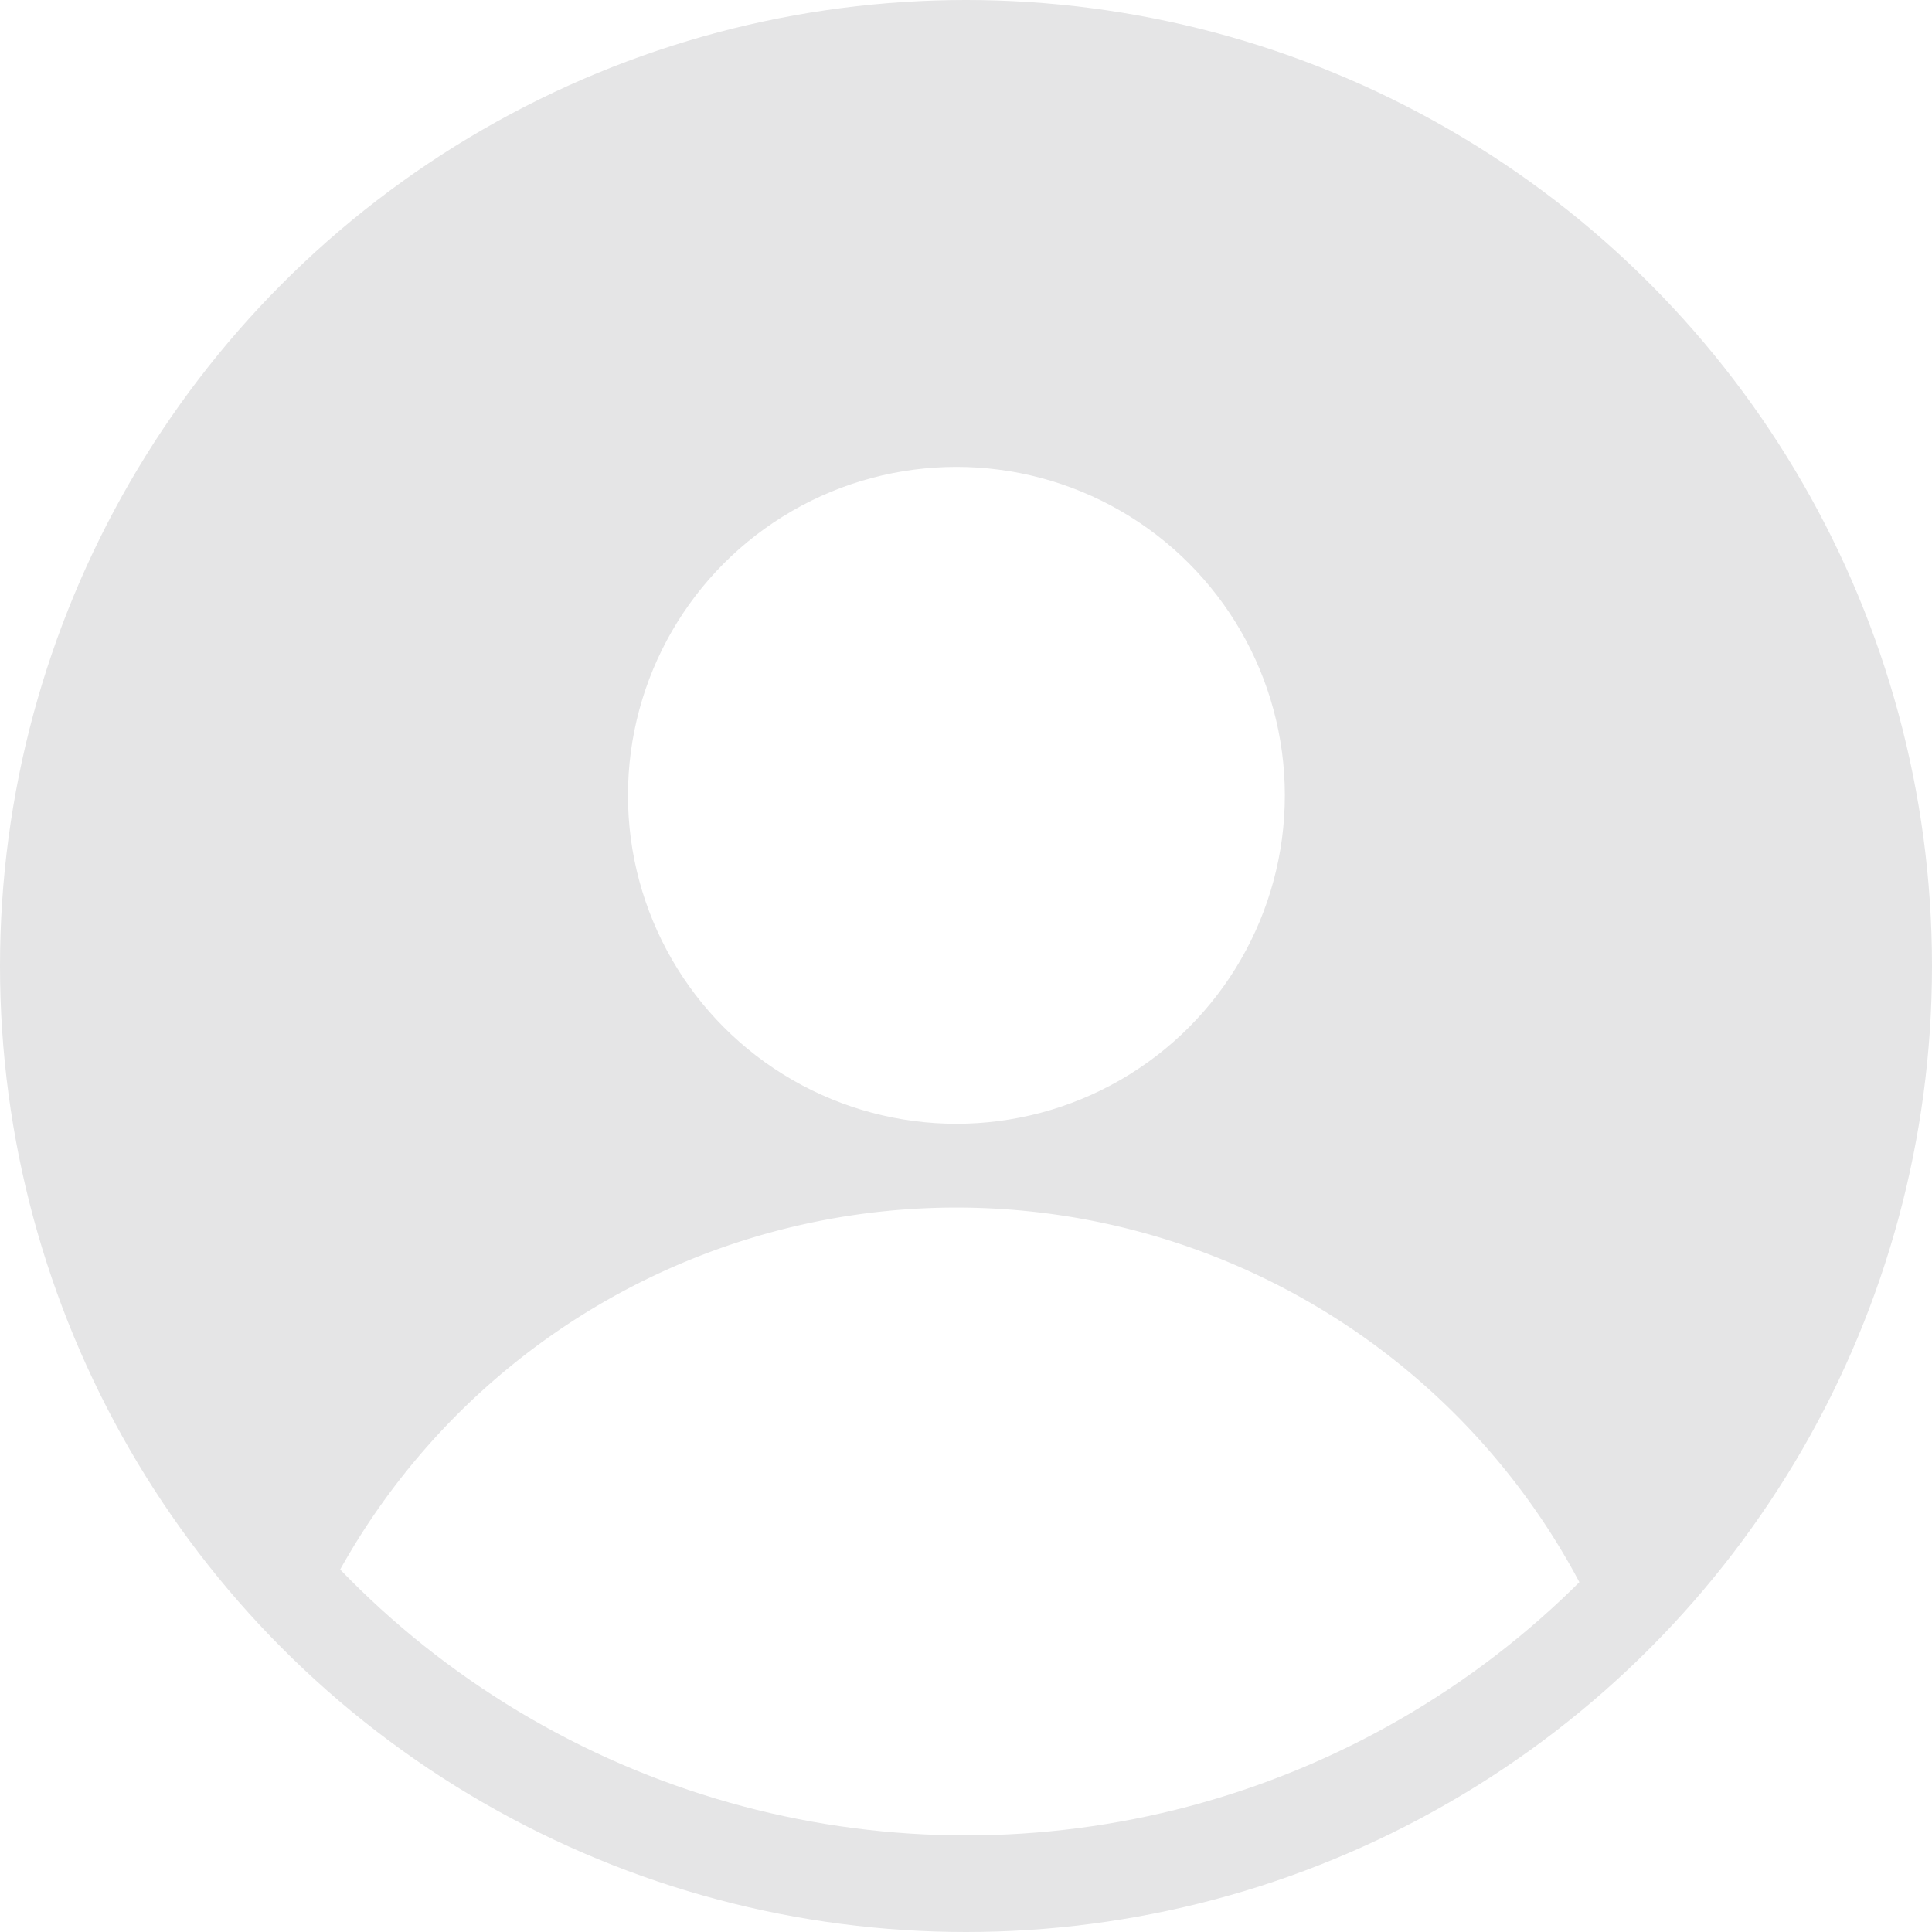 <svg id="btn_ico_profile_40" xmlns="http://www.w3.org/2000/svg" xmlns:xlink="http://www.w3.org/1999/xlink" width="60" height="60" viewBox="0 0 60 60">
  <defs>
    <clipPath id="clip-path">
      <circle id="타원_13568" data-name="타원 13568" cx="27" cy="27" r="27" fill="#fff" opacity="0.4"/>
    </clipPath>
    <filter id="타원_13570" x="18" y="13" width="23.4" height="23.4" filterUnits="userSpaceOnUse">
      <feOffset dy="1" input="SourceAlpha"/>
      <feGaussianBlur stdDeviation="0.5" result="blur"/>
      <feFlood flood-opacity="0.031"/>
      <feComposite operator="in" in2="blur"/>
      <feComposite in="SourceGraphic"/>
    </filter>
  </defs>
  <circle id="bg" cx="30" cy="30" r="30" fill="#e5e5e6"/>
  <circle id="Hover_10_20_" data-name="Hover 10% ~ 20%" cx="30" cy="30" r="30" fill="#585d72" opacity="0"/>
  <g id="inner" transform="translate(3 3)" clip-path="url(#clip-path)">
    <g id="icon" transform="translate(4.792 10.5)">
      <path id="Union" d="M0,45.361a21.908,21.908,0,1,1,43.816,0,2.192,2.192,0,0,1-2.195,2.192H2.192A2.192,2.192,0,0,1,0,45.361Z" transform="translate(0 0.549)" fill="#fff" fill-rule="evenodd"/>
      <g transform="matrix(1, 0, 0, 1, -7.79, -13.5)" filter="url(#타원_13570)">
        <circle id="타원_13570-2" data-name="타원 13570" cx="10.2" cy="10.2" r="10.2" transform="translate(19.5 13.5)" fill="#fff"/>
      </g>
    </g>
  </g>
</svg>
